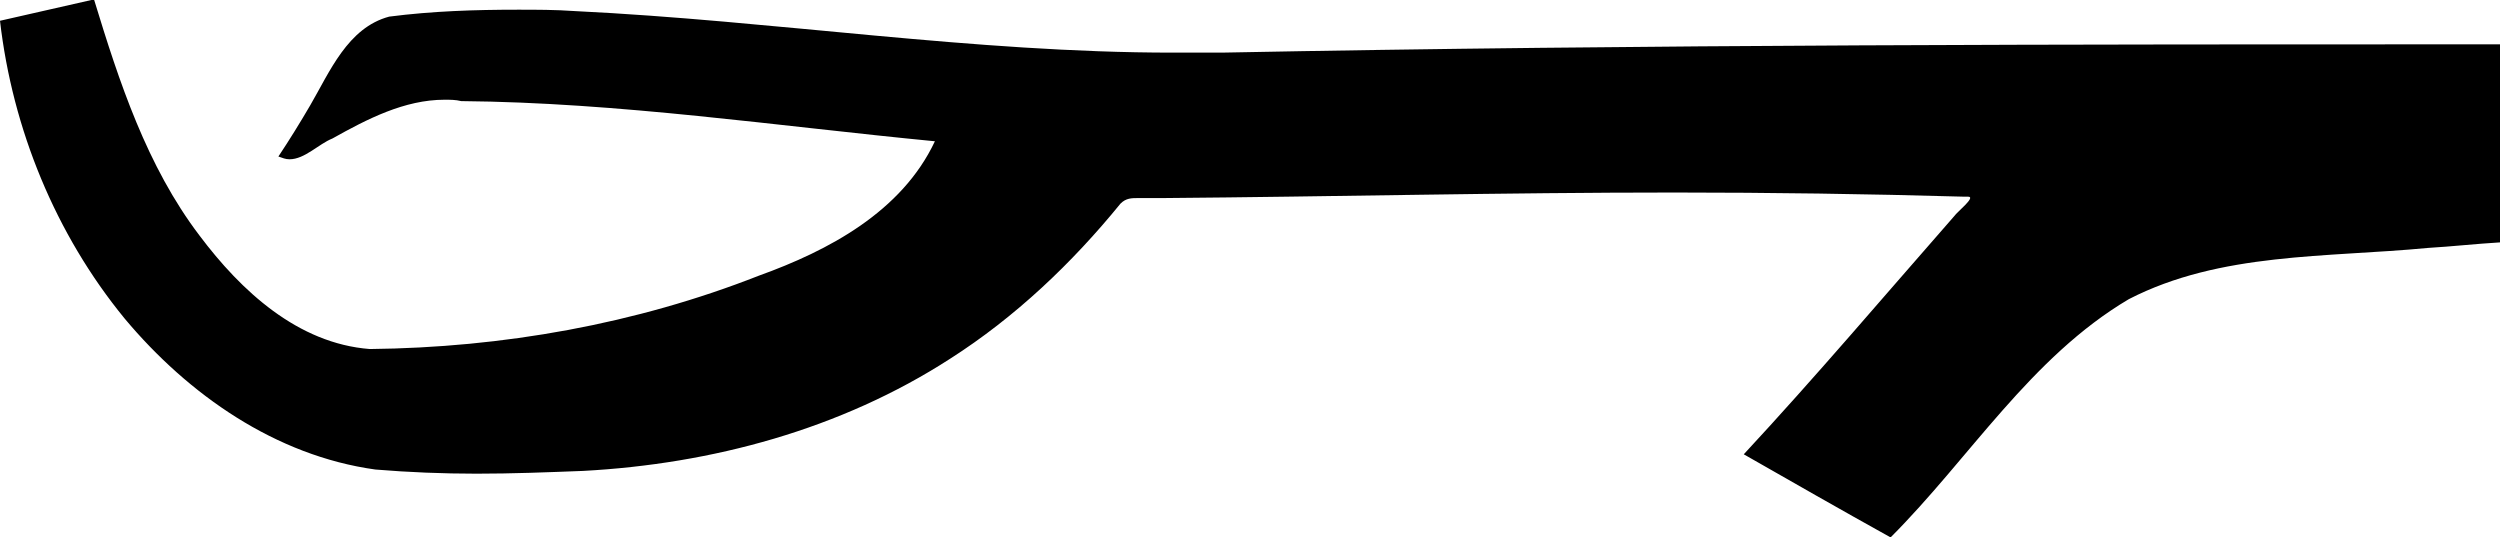 <?xml version='1.0' encoding ='utf-8' standalone='no'?>
<svg width='18.05' height='3.88' xmlns='http://www.w3.org/2000/svg' xmlns:xlink='http://www.w3.org/1999/xlink' xmlns:inkscape='http://www.inkscape.org/namespaces/inkscape' version='1.1' >
<path style='fill:#000000; stroke:none' d=' M 0.68 0  L 0.66 0  C 0.44 0.05 0.22 0.1 0 0.15  C 0.09 0.93 0.4 1.69 0.9 2.3  C 1.36 2.85 1.99 3.29 2.71 3.39  C 2.95 3.41 3.2 3.42 3.44 3.42  C 3.7 3.42 3.95 3.41 4.21 3.4  C 5.14 3.35 6.07 3.1 6.86 2.59  C 7.33 2.29 7.74 1.9 8.09 1.47  C 8.13 1.43 8.17 1.43 8.22 1.43  C 8.26 1.43 8.31 1.43 8.35 1.43  C 8.37 1.43 8.38 1.43 8.4 1.43  C 9.63 1.42 10.86 1.39 12.09 1.39  C 12.78 1.39 13.48 1.4 14.18 1.42  C 14.19 1.42 14.2 1.42 14.21 1.42  C 14.27 1.42 14.13 1.53 14.11 1.56  C 13.61 2.13 13.11 2.72 12.59 3.28  C 12.94 3.48 13.29 3.68 13.65 3.88  C 14.22 3.31 14.66 2.58 15.37 2.16  C 16.03 1.82 16.8 1.86 17.53 1.79  C 17.7 1.78 17.88 1.76 18.05 1.75  C 18.05 1.27 18.05 0.79 18.05 0.32  C 14.97 0.32 11.89 0.32 8.82 0.38  C 8.7 0.38 8.59 0.38 8.47 0.38  C 7.03 0.38 5.59 0.15 4.15 0.08  C 4.01 0.07 3.87 0.07 3.74 0.07  C 3.43 0.07 3.12 0.08 2.81 0.12  C 2.51 0.2 2.38 0.52 2.24 0.76  C 2.17 0.88 2.09 1.01 2.01 1.13  C 2.04 1.14 2.06 1.15 2.09 1.15  C 2.2 1.15 2.3 1.04 2.4 1  C 2.65 0.86 2.92 0.72 3.21 0.72  C 3.25 0.72 3.29 0.72 3.33 0.73  C 4.47 0.74 5.61 0.91 6.75 1.02  C 6.51 1.53 5.98 1.81 5.48 1.99  C 4.59 2.34 3.63 2.51 2.67 2.52  C 2.15 2.48 1.74 2.1 1.44 1.7  C 1.06 1.2 0.86 0.59 0.68 0  Z '/></svg>
